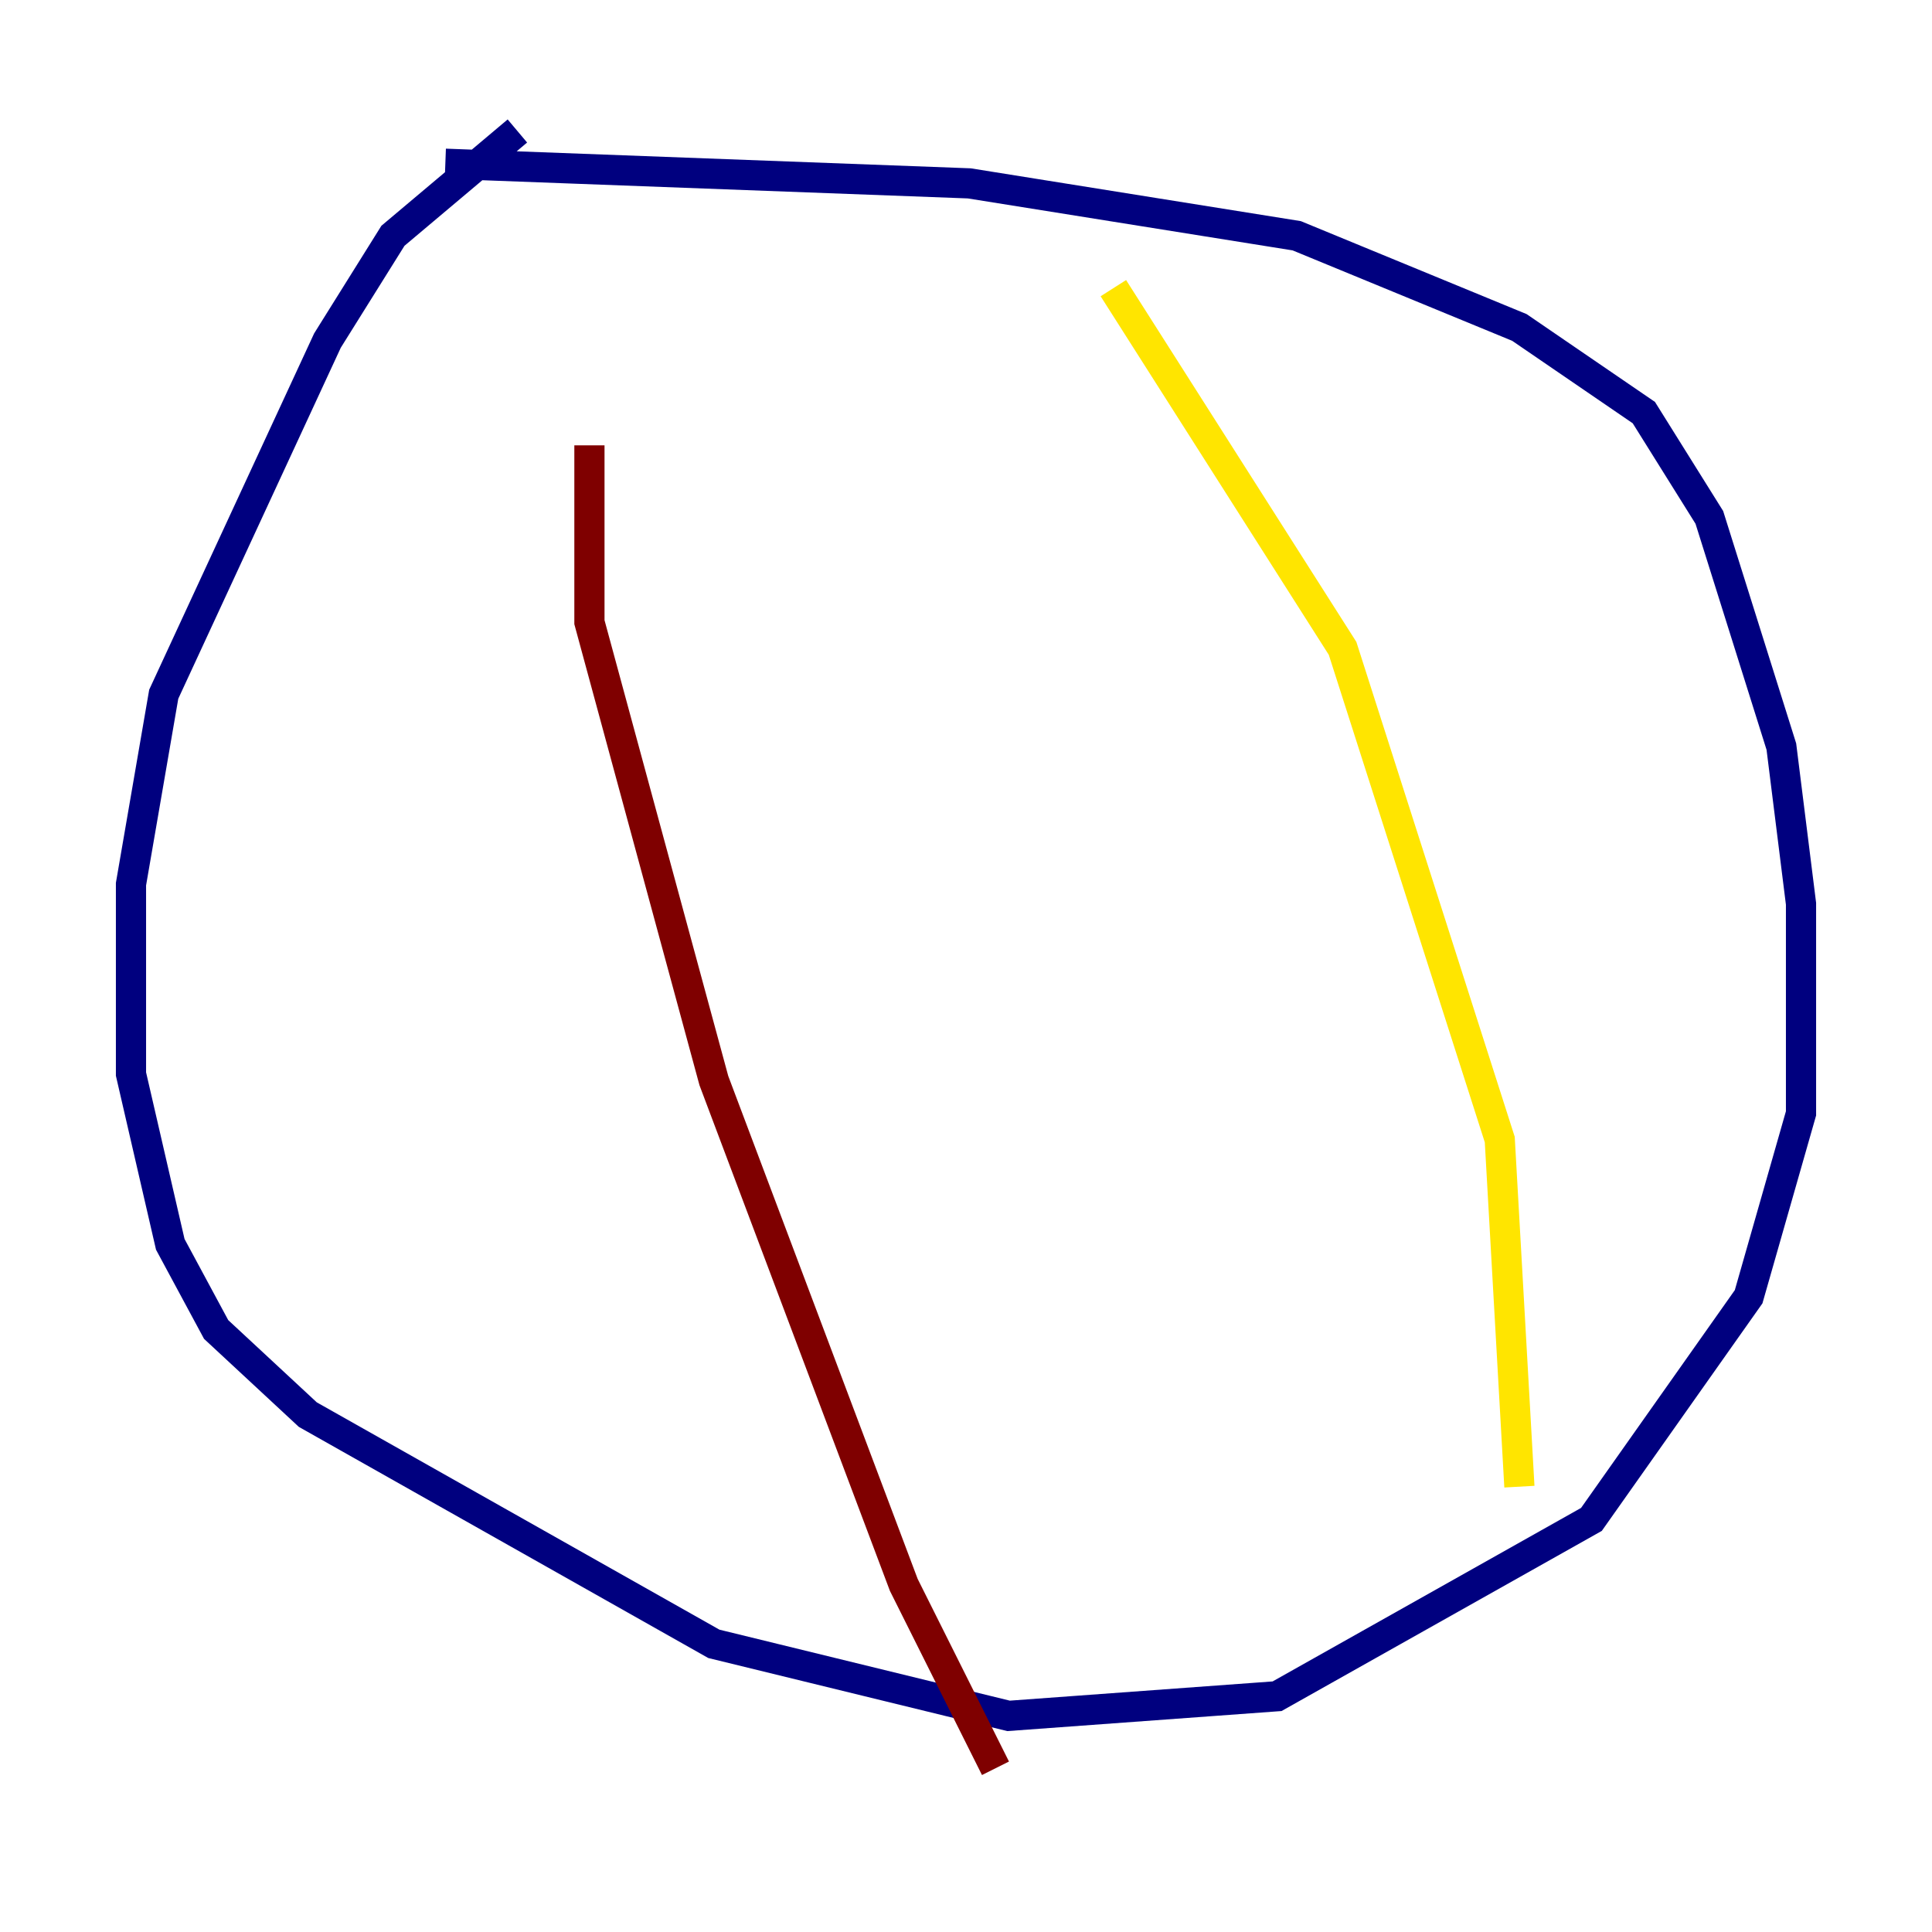 <?xml version="1.0" encoding="utf-8" ?>
<svg baseProfile="tiny" height="128" version="1.2" viewBox="0,0,128,128" width="128" xmlns="http://www.w3.org/2000/svg" xmlns:ev="http://www.w3.org/2001/xml-events" xmlns:xlink="http://www.w3.org/1999/xlink"><defs /><polyline fill="none" points="34.278,8.678 26.034,15.62 21.695,22.563 10.848,45.993 8.678,58.576 8.678,71.159 11.281,82.441 14.319,88.081 20.393,93.722 47.295,108.909 66.82,113.681 84.61,112.38 105.437,100.664 115.851,85.912 119.322,73.763 119.322,59.878 118.02,49.464 113.248,34.278 108.909,27.336 100.664,21.695 85.912,15.62 64.217,12.149 29.505,10.848" stroke="#00007f" stroke-width="2" /><polyline fill="none" points="77.234,27.336 77.234,27.336" stroke="#00d4ff" stroke-width="2" /><polyline fill="none" points="73.763,19.091 88.949,42.956 99.363,75.498 100.664,98.495" stroke="#ffe500" stroke-width="2" /><polyline fill="none" points="39.051,29.505 39.051,41.22 47.295,71.593 59.878,105.003 65.953,117.153" stroke="#7f0000" stroke-width="2" /></svg>
